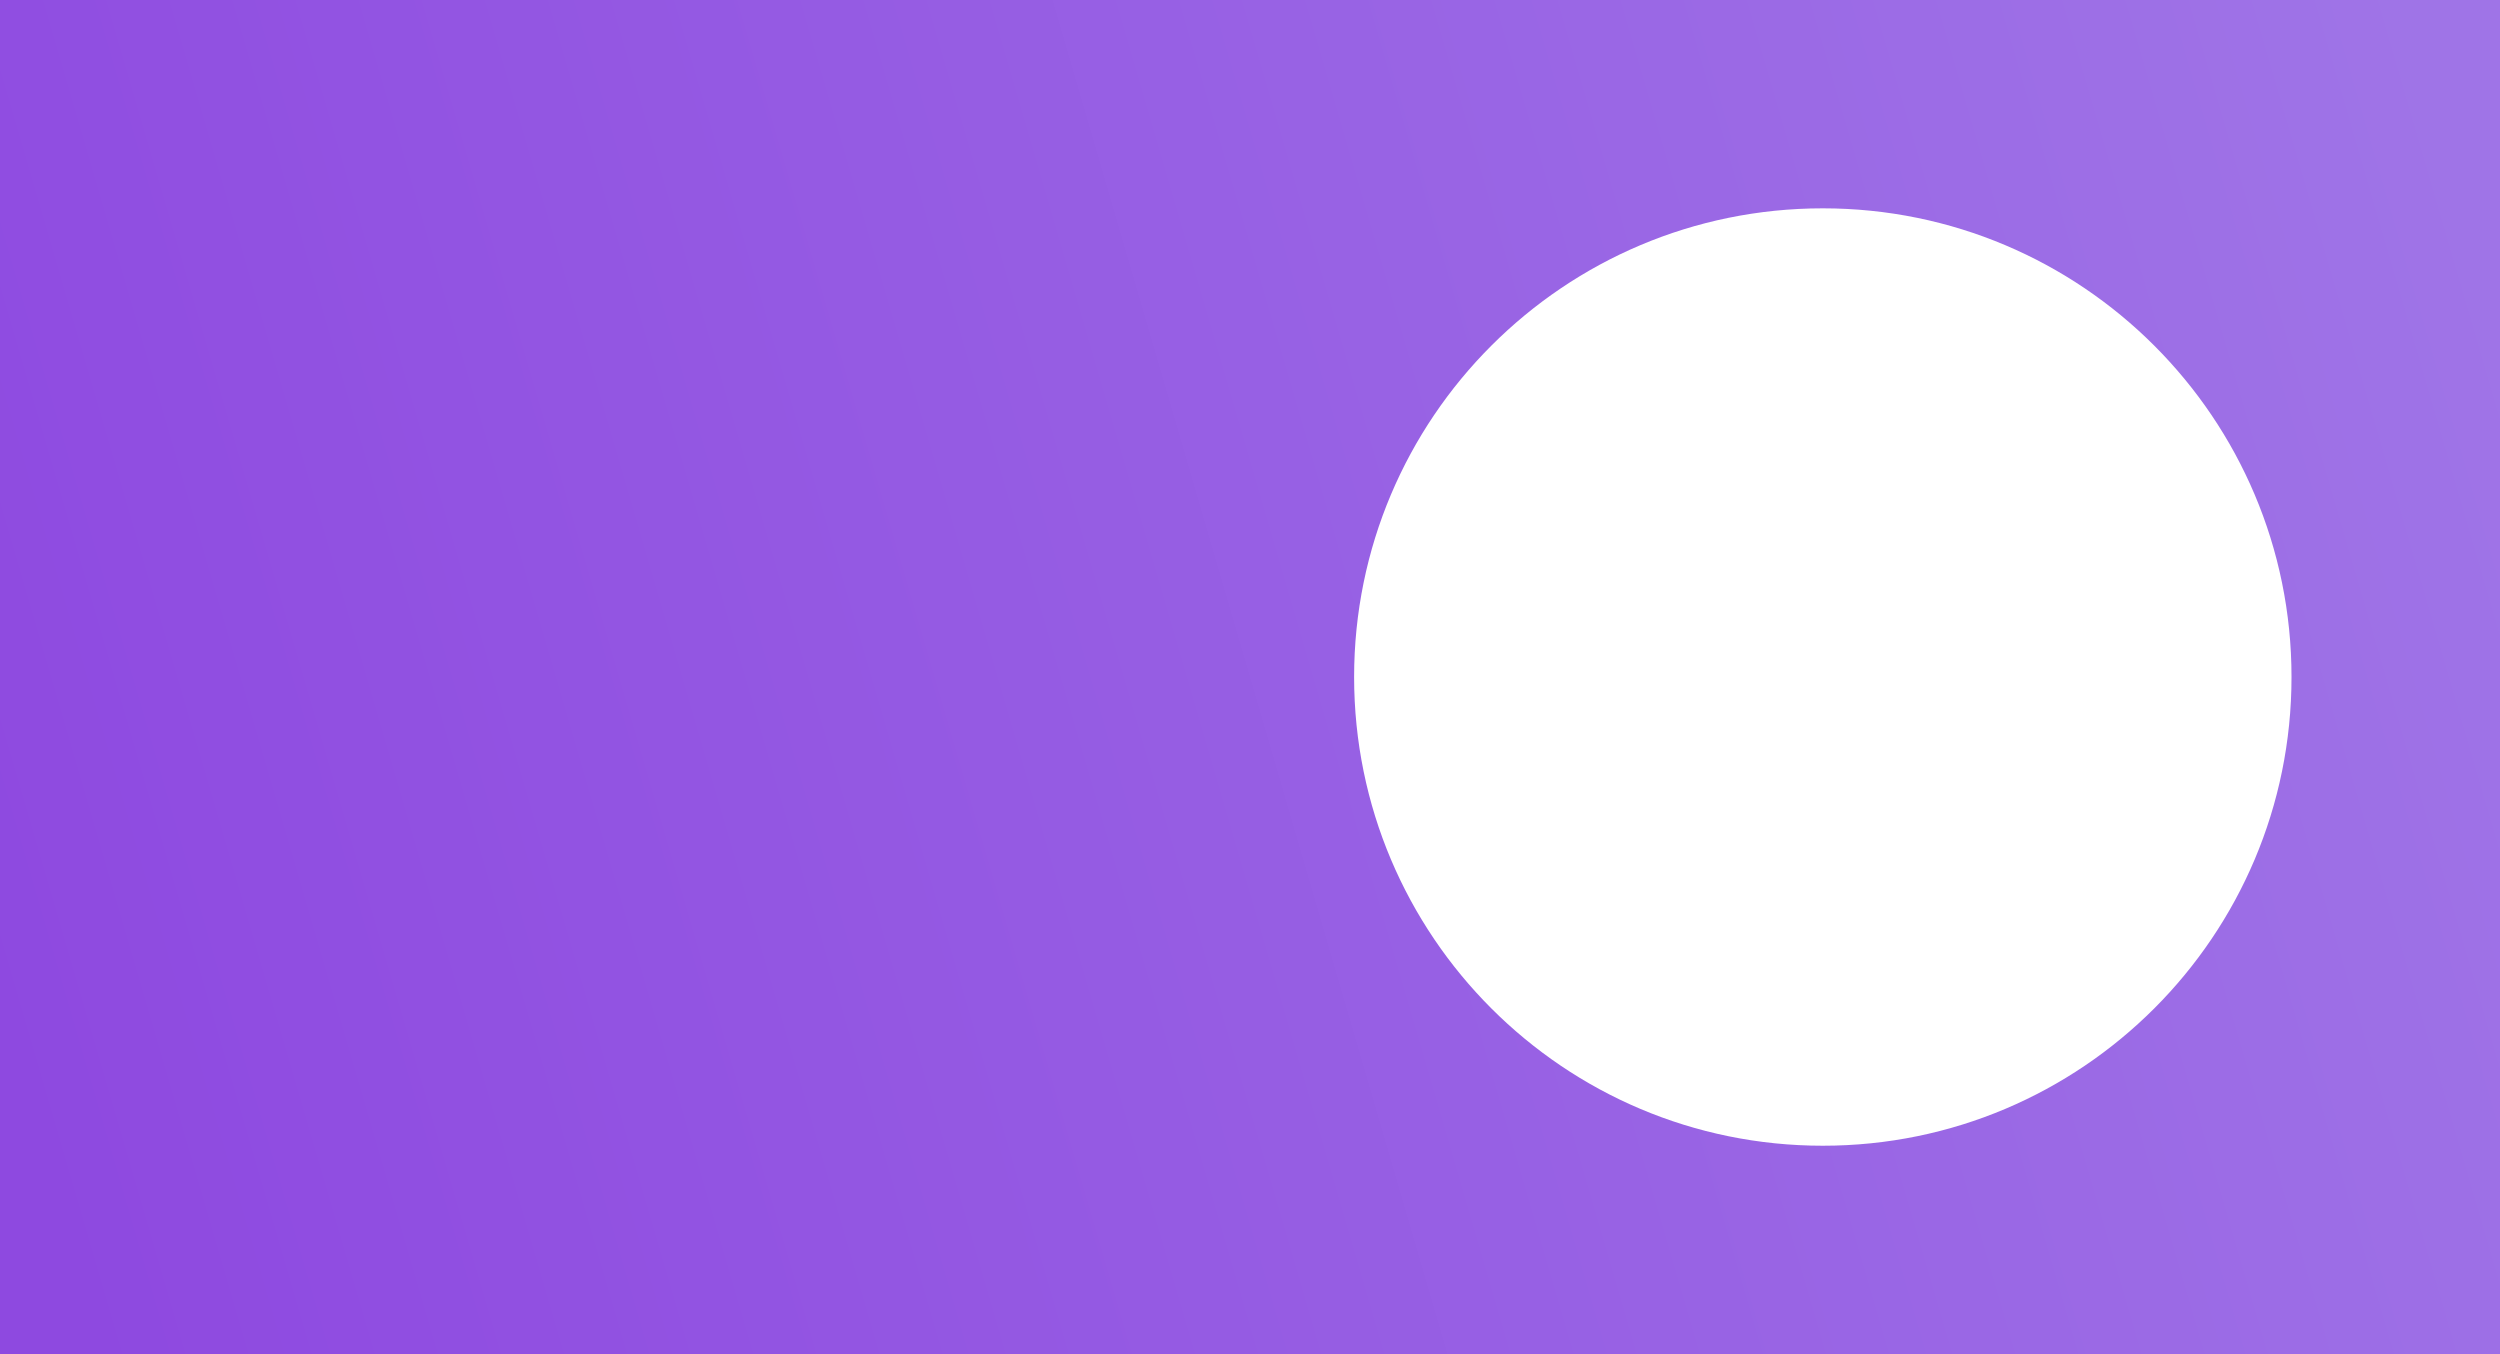 <svg version="1.1" xmlns="http://www.w3.org/2000/svg" xmlns:xlink="http://www.w3.org/1999/xlink" width="48" height="26" viewBox="0,0,48,26"><rect x="0" y="0" width="48" height="26" fill="#333333" stroke="none"/><defs><linearGradient x1="281.65" y1="182.559" x2="233.65" y2="196.558" gradientUnits="userSpaceOnUse" id="color-1"><stop offset="0" stop-color="#9f74e7"/><stop offset="1" stop-color="#8e49e0"/></linearGradient></defs><g transform="translate(-233.65,-176.56)"><g data-paper-data="{&quot;isPaintingLayer&quot;:true}" fill-rule="nonzero" stroke="none" stroke-width="1" stroke-linecap="butt" stroke-linejoin="miter" stroke-miterlimit="10" stroke-dasharray="" stroke-dashoffset="0" style="mix-blend-mode: normal"><path d="M233.65,202.56c0,0 0,-5.82 0,-13v0c0,-7.18 0,-13 0,-13h48c0,0 0,5.82 0,13v0c0,7.18 0,13 0,13z" fill="url(#color-1)"/><path d="M259.649,189.559c0,-4.97 4.029,-8.999 8.999,-8.999c4.97,0 8.999,4.029 8.999,8.999c0,4.97 -4.029,8.999 -8.999,8.999c-4.97,0 -8.999,-4.029 -8.999,-8.999z" fill="#ffffff"/></g></g></svg>